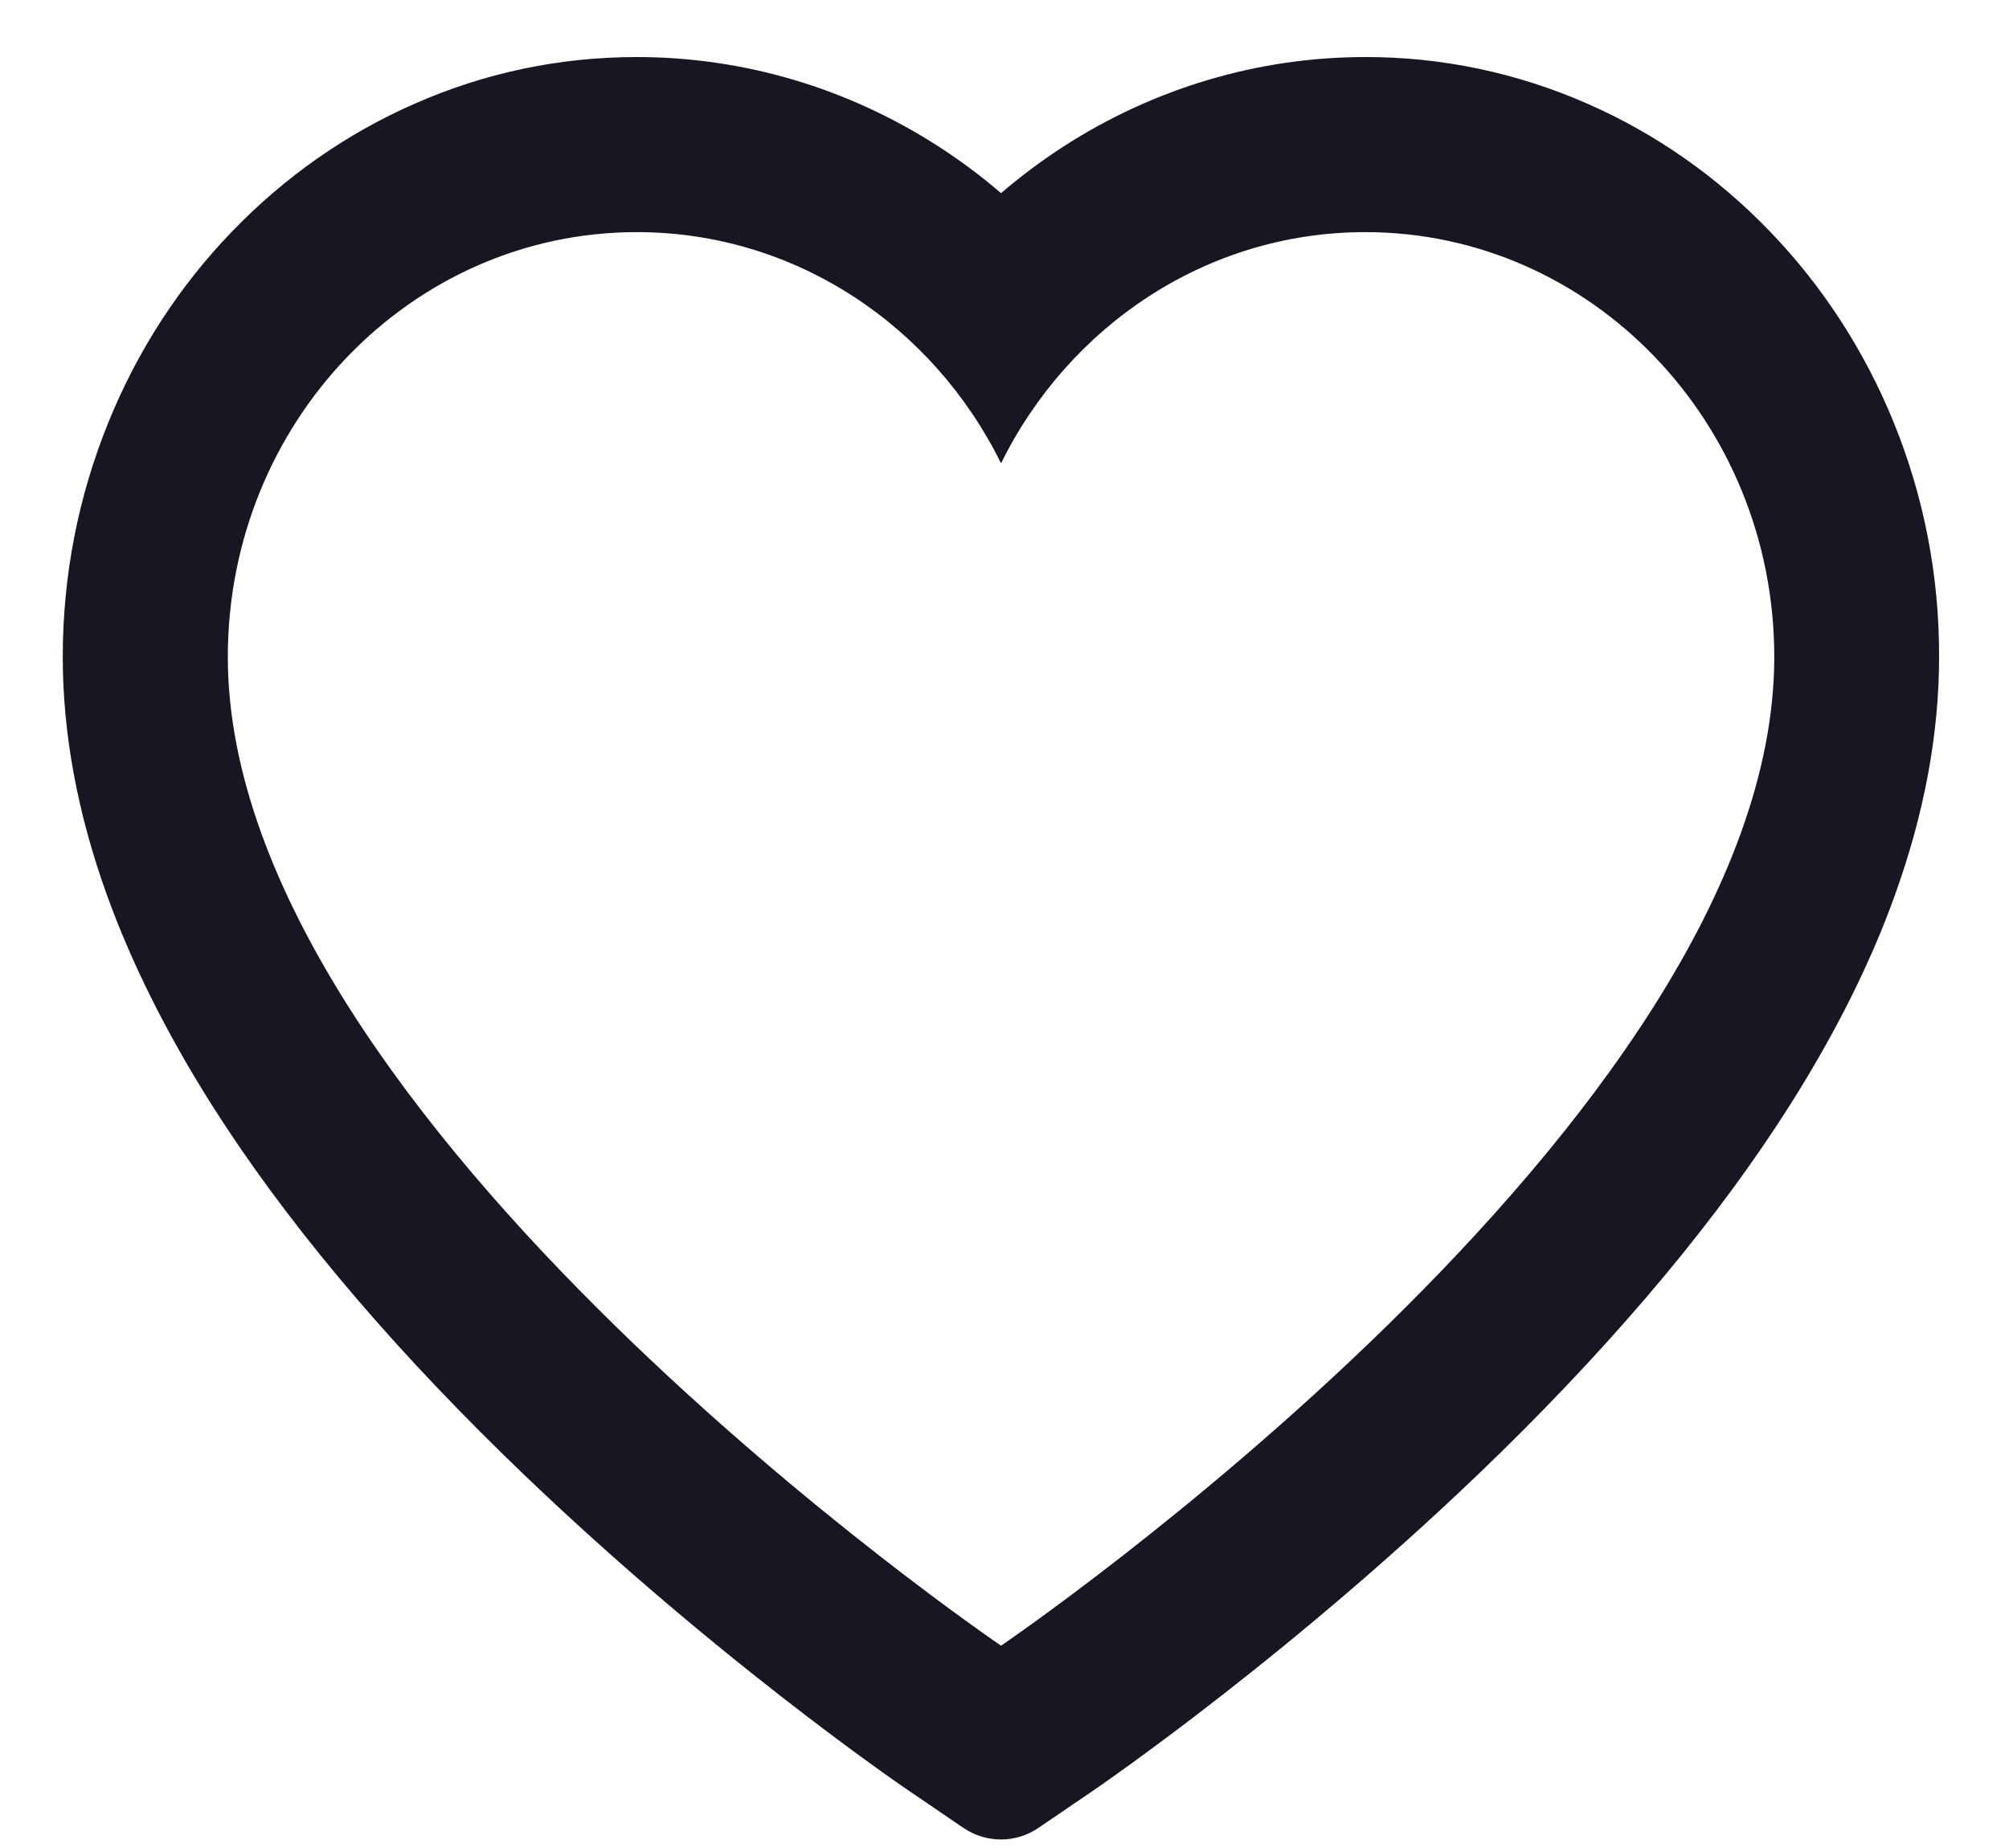 <svg width="25" height="23" viewBox="0 0 25 23" fill="none" xmlns="http://www.w3.org/2000/svg">
    <path d="M23.565 5.256C23.203 4.367 22.68 3.56 22.027 2.883C21.374 2.203 20.603 1.663 19.757 1.292C18.88 0.906 17.939 0.708 16.989 0.71C15.657 0.71 14.357 1.097 13.227 1.828C12.957 2.003 12.7 2.195 12.457 2.404C12.214 2.195 11.957 2.003 11.687 1.828C10.557 1.097 9.257 0.71 7.924 0.71C6.965 0.71 6.035 0.905 5.157 1.292C4.308 1.665 3.543 2.201 2.886 2.883C2.232 3.56 1.71 4.366 1.349 5.256C0.973 6.182 0.781 7.165 0.781 8.177C0.781 9.132 0.965 10.126 1.33 11.138C1.635 11.984 2.073 12.861 2.632 13.746C3.519 15.148 4.738 16.61 6.251 18.092C8.759 20.548 11.243 22.245 11.349 22.314L11.989 22.75C12.273 22.942 12.638 22.942 12.922 22.75L13.562 22.314C13.668 22.242 16.149 20.548 18.66 18.092C20.173 16.61 21.392 15.148 22.279 13.746C22.838 12.861 23.279 11.984 23.581 11.138C23.946 10.126 24.13 9.132 24.13 8.177C24.133 7.165 23.941 6.182 23.565 5.256ZM12.457 20.482C12.457 20.482 2.835 13.944 2.835 8.177C2.835 5.256 5.114 2.889 7.924 2.889C9.9 2.889 11.614 4.058 12.457 5.766C13.3 4.058 15.014 2.889 16.989 2.889C19.8 2.889 22.079 5.256 22.079 8.177C22.079 13.944 12.457 20.482 12.457 20.482Z" fill="#161722"/>
</svg>